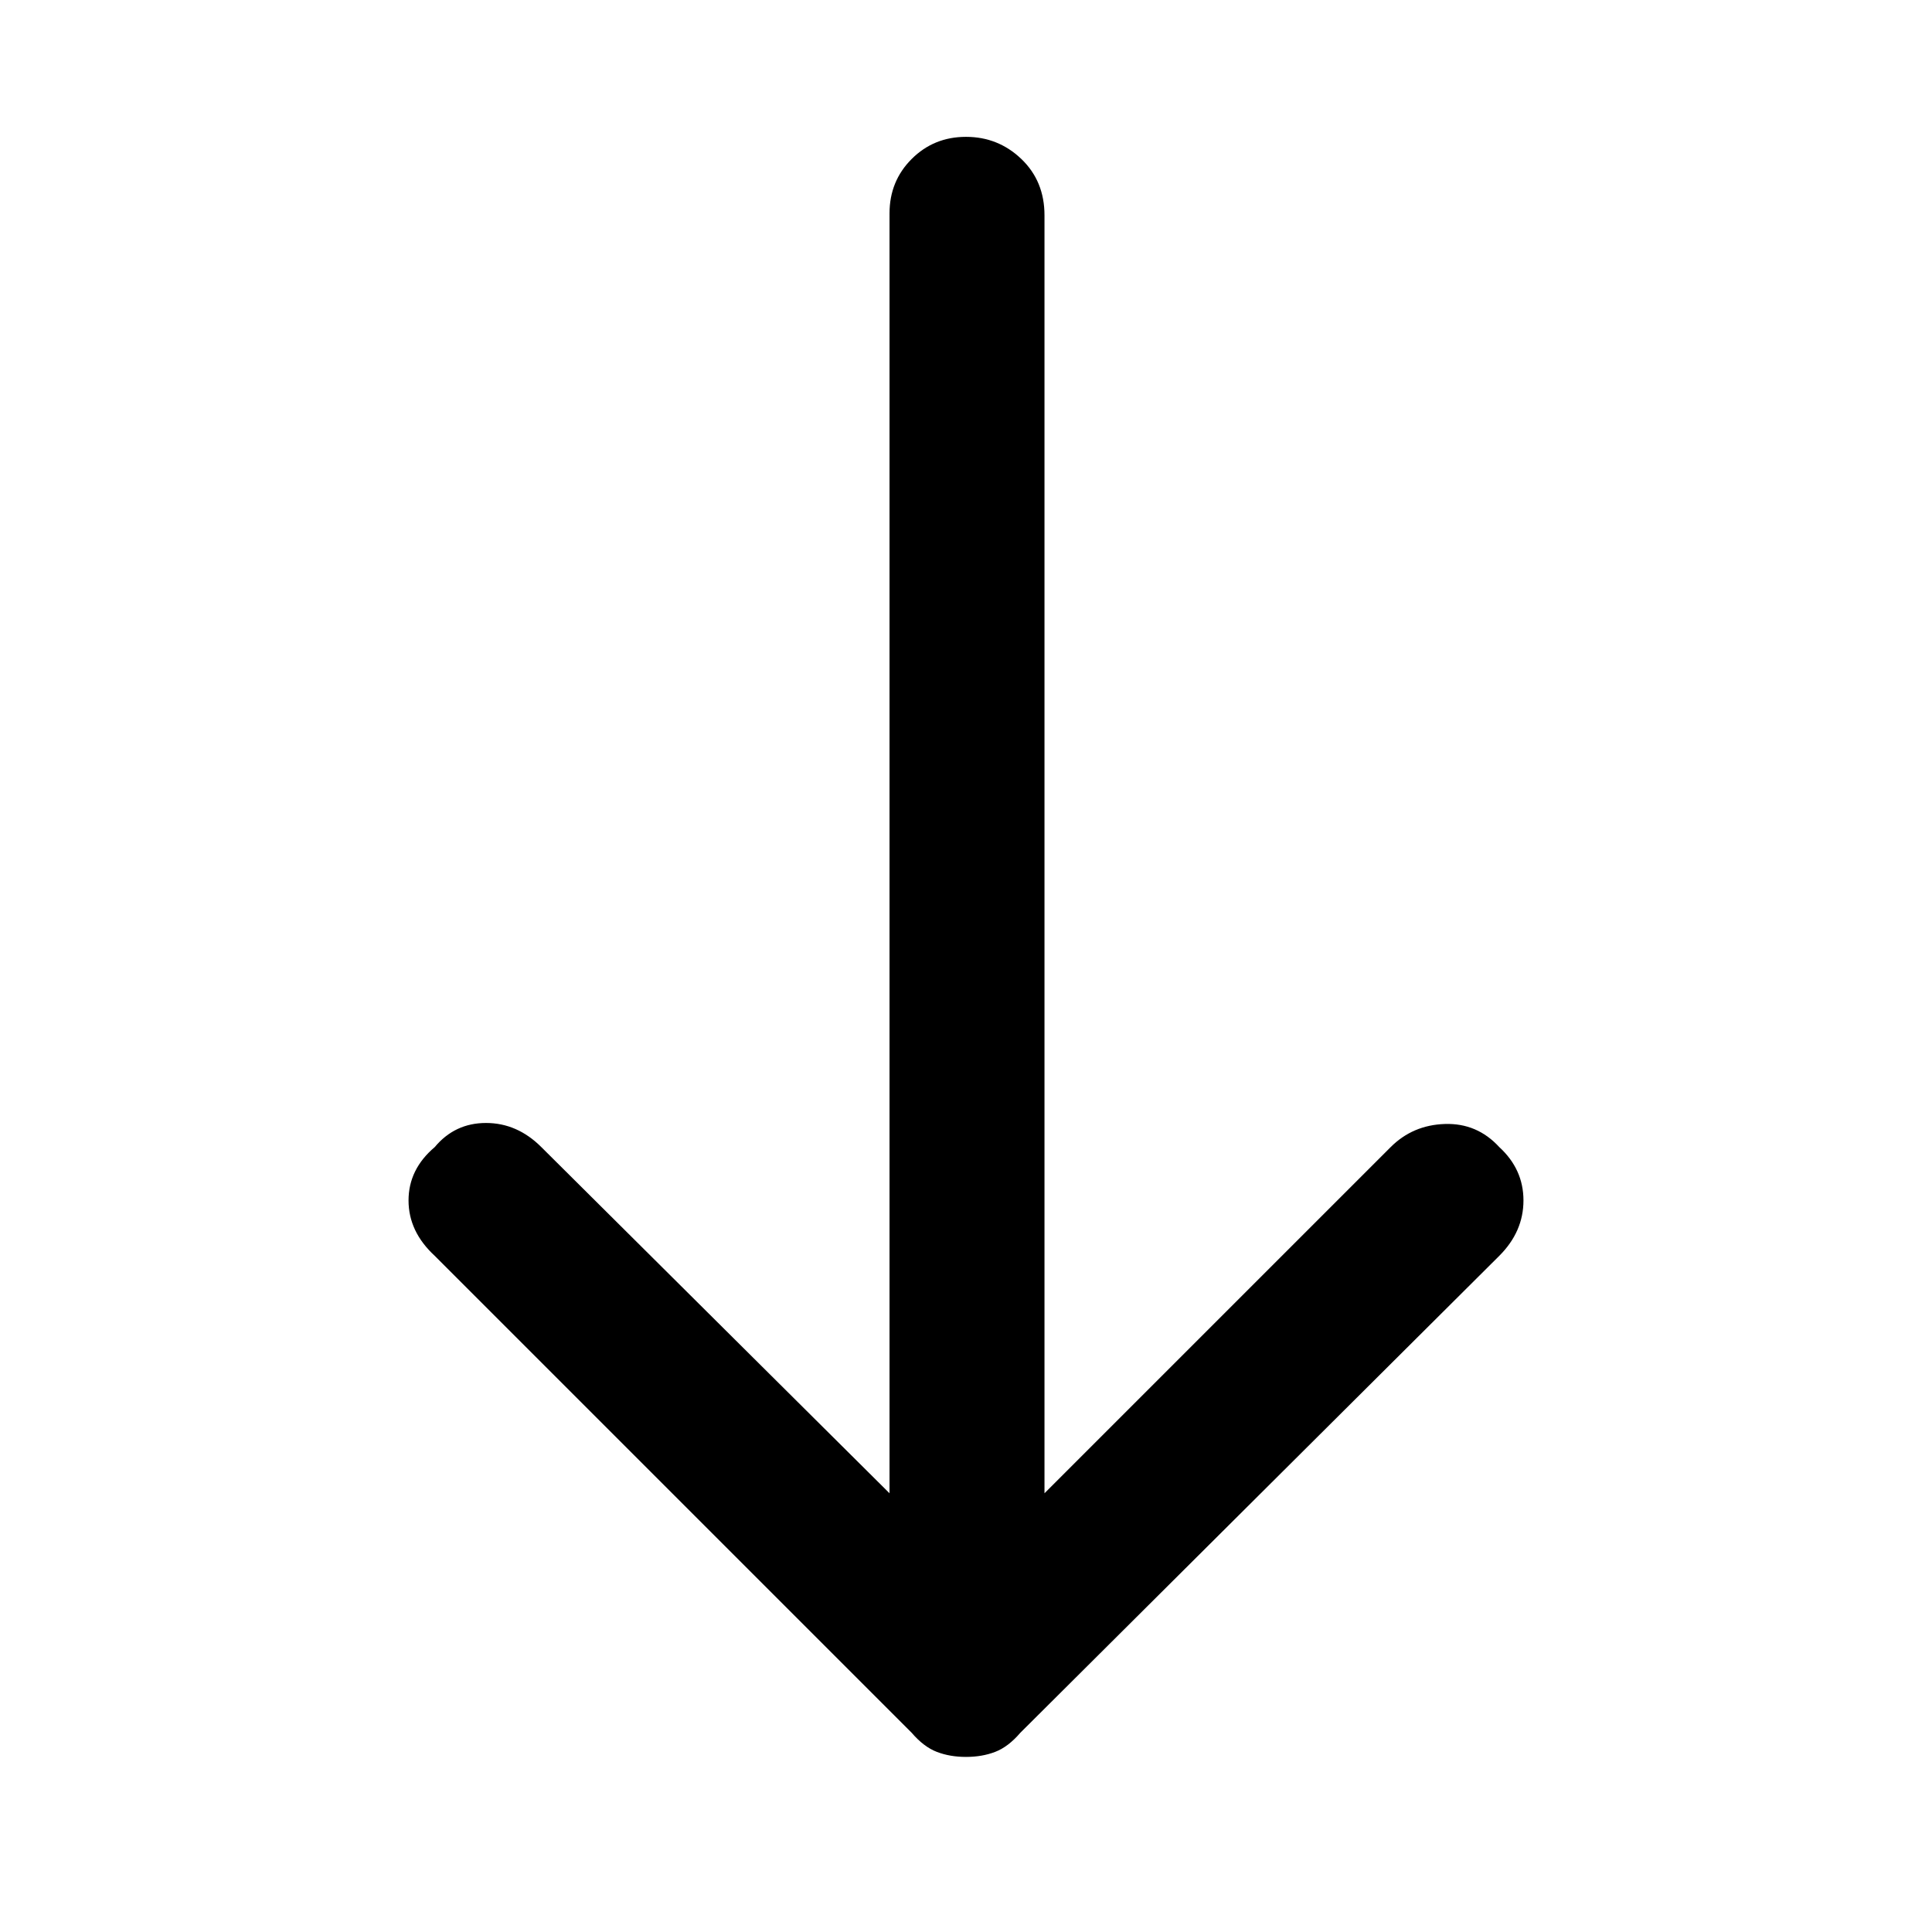 <svg xmlns="http://www.w3.org/2000/svg" height="48" width="48"><path d="M24 43.65q-.4 0-.725-.125-.325-.125-.625-.475L10.8 31.2q-.65-.6-.65-1.375t.65-1.325q.5-.6 1.275-.6.775 0 1.375.6l8.65 8.6V5.3q0-.8.55-1.35T24 3.4q.8 0 1.375.55t.575 1.4V37.1l8.6-8.6q.55-.55 1.35-.575.8-.025 1.35.575.6.55.6 1.325 0 .775-.6 1.375l-11.9 11.85q-.3.35-.625.475T24 43.65Z"/></svg>